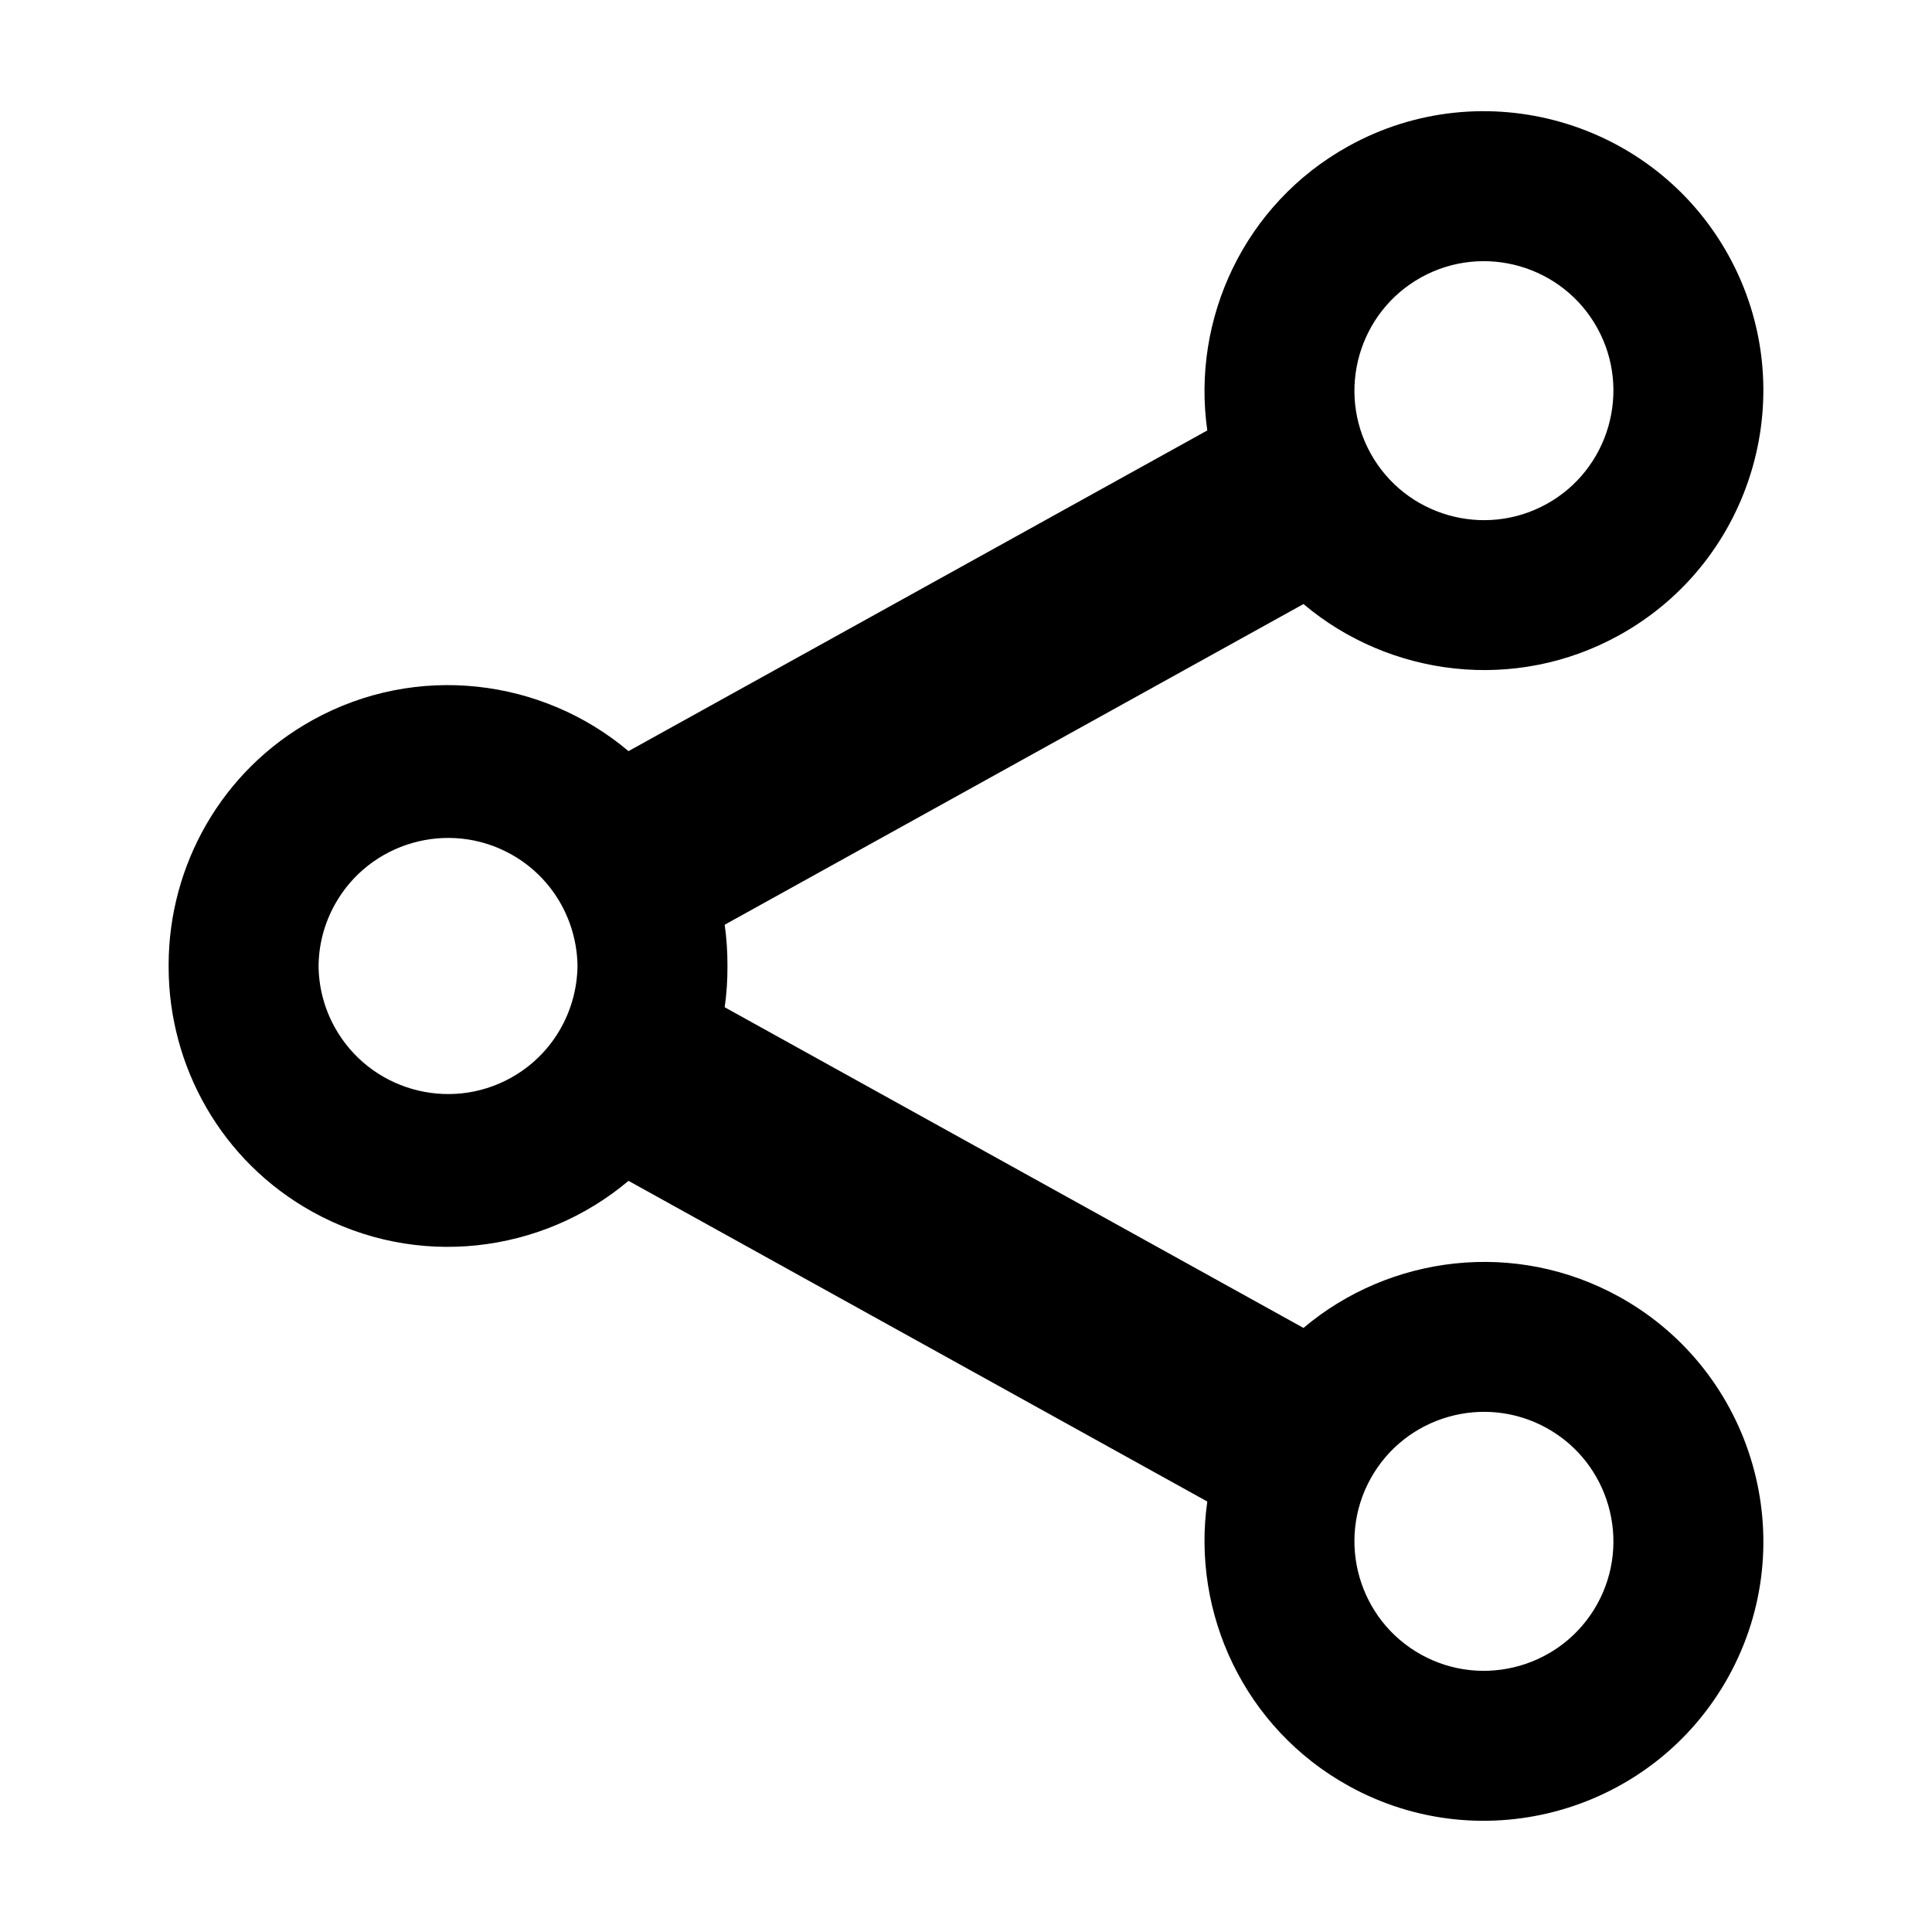 <?xml version="1.0" encoding="UTF-8"?>
<svg id="Layer_1" data-name="Layer 1" xmlns="http://www.w3.org/2000/svg" viewBox="0 0 1024 1024">
  <defs>
    <style>
      .cls-1 {
        fill: #000;
        stroke-width: 0px;
      }
    </style>
  </defs>
  <path class="cls-1" d="M858.3,687.37c-55.25-30.61-121.79-22.04-167.43,16.46l-306.77-169.97c1.01-7.04,1.48-14.11,1.46-21.15,0-.25,0-.49,0-.74,0-.21,0-.42,0-.63.02-7.06-.46-14.14-1.46-21.21l306.77-169.97c45.64,38.5,112.18,47.07,167.43,16.46,71.45-39.59,97.37-129.92,57.79-201.37s-129.92-97.37-201.37-57.79c-55.25,30.61-83.27,91.57-74.83,150.68l-306.77,169.97c-45.64-38.5-112.18-47.07-167.43-16.46-48.61,26.93-76.14,77.36-76.31,129.34,0,.33,0,.66,0,1,0,.33,0,.66,0,1,.17,51.98,27.7,102.41,76.31,129.34,55.25,30.61,121.79,22.04,167.43-16.46l306.77,169.97c-8.44,59.11,19.58,120.07,74.83,150.68,71.45,39.59,161.78,13.66,201.37-57.79,39.59-71.45,13.66-161.78-57.79-201.37ZM753.24,147.01c33.11-18.34,74.97-6.33,93.32,26.78,18.34,33.11,6.33,74.97-26.78,93.32-33.11,18.34-74.97,6.33-93.32-26.78-18.34-33.11-6.33-74.97,26.78-93.32ZM270.75,571.29c-33.11,18.34-74.97,6.33-93.32-26.78-5.71-10.31-8.48-21.47-8.58-32.51.1-11.04,2.87-22.2,8.58-32.51,18.34-33.11,60.21-45.12,93.32-26.78,22.33,12.37,35.04,35.44,35.34,59.3-.31,23.86-13.02,46.91-35.34,59.28ZM846.56,850.21c-18.34,33.11-60.21,45.12-93.32,26.78-33.11-18.34-45.12-60.21-26.78-93.32,18.34-33.11,60.21-45.12,93.32-26.78,33.11,18.34,45.12,60.21,26.78,93.32Z"/>
</svg>